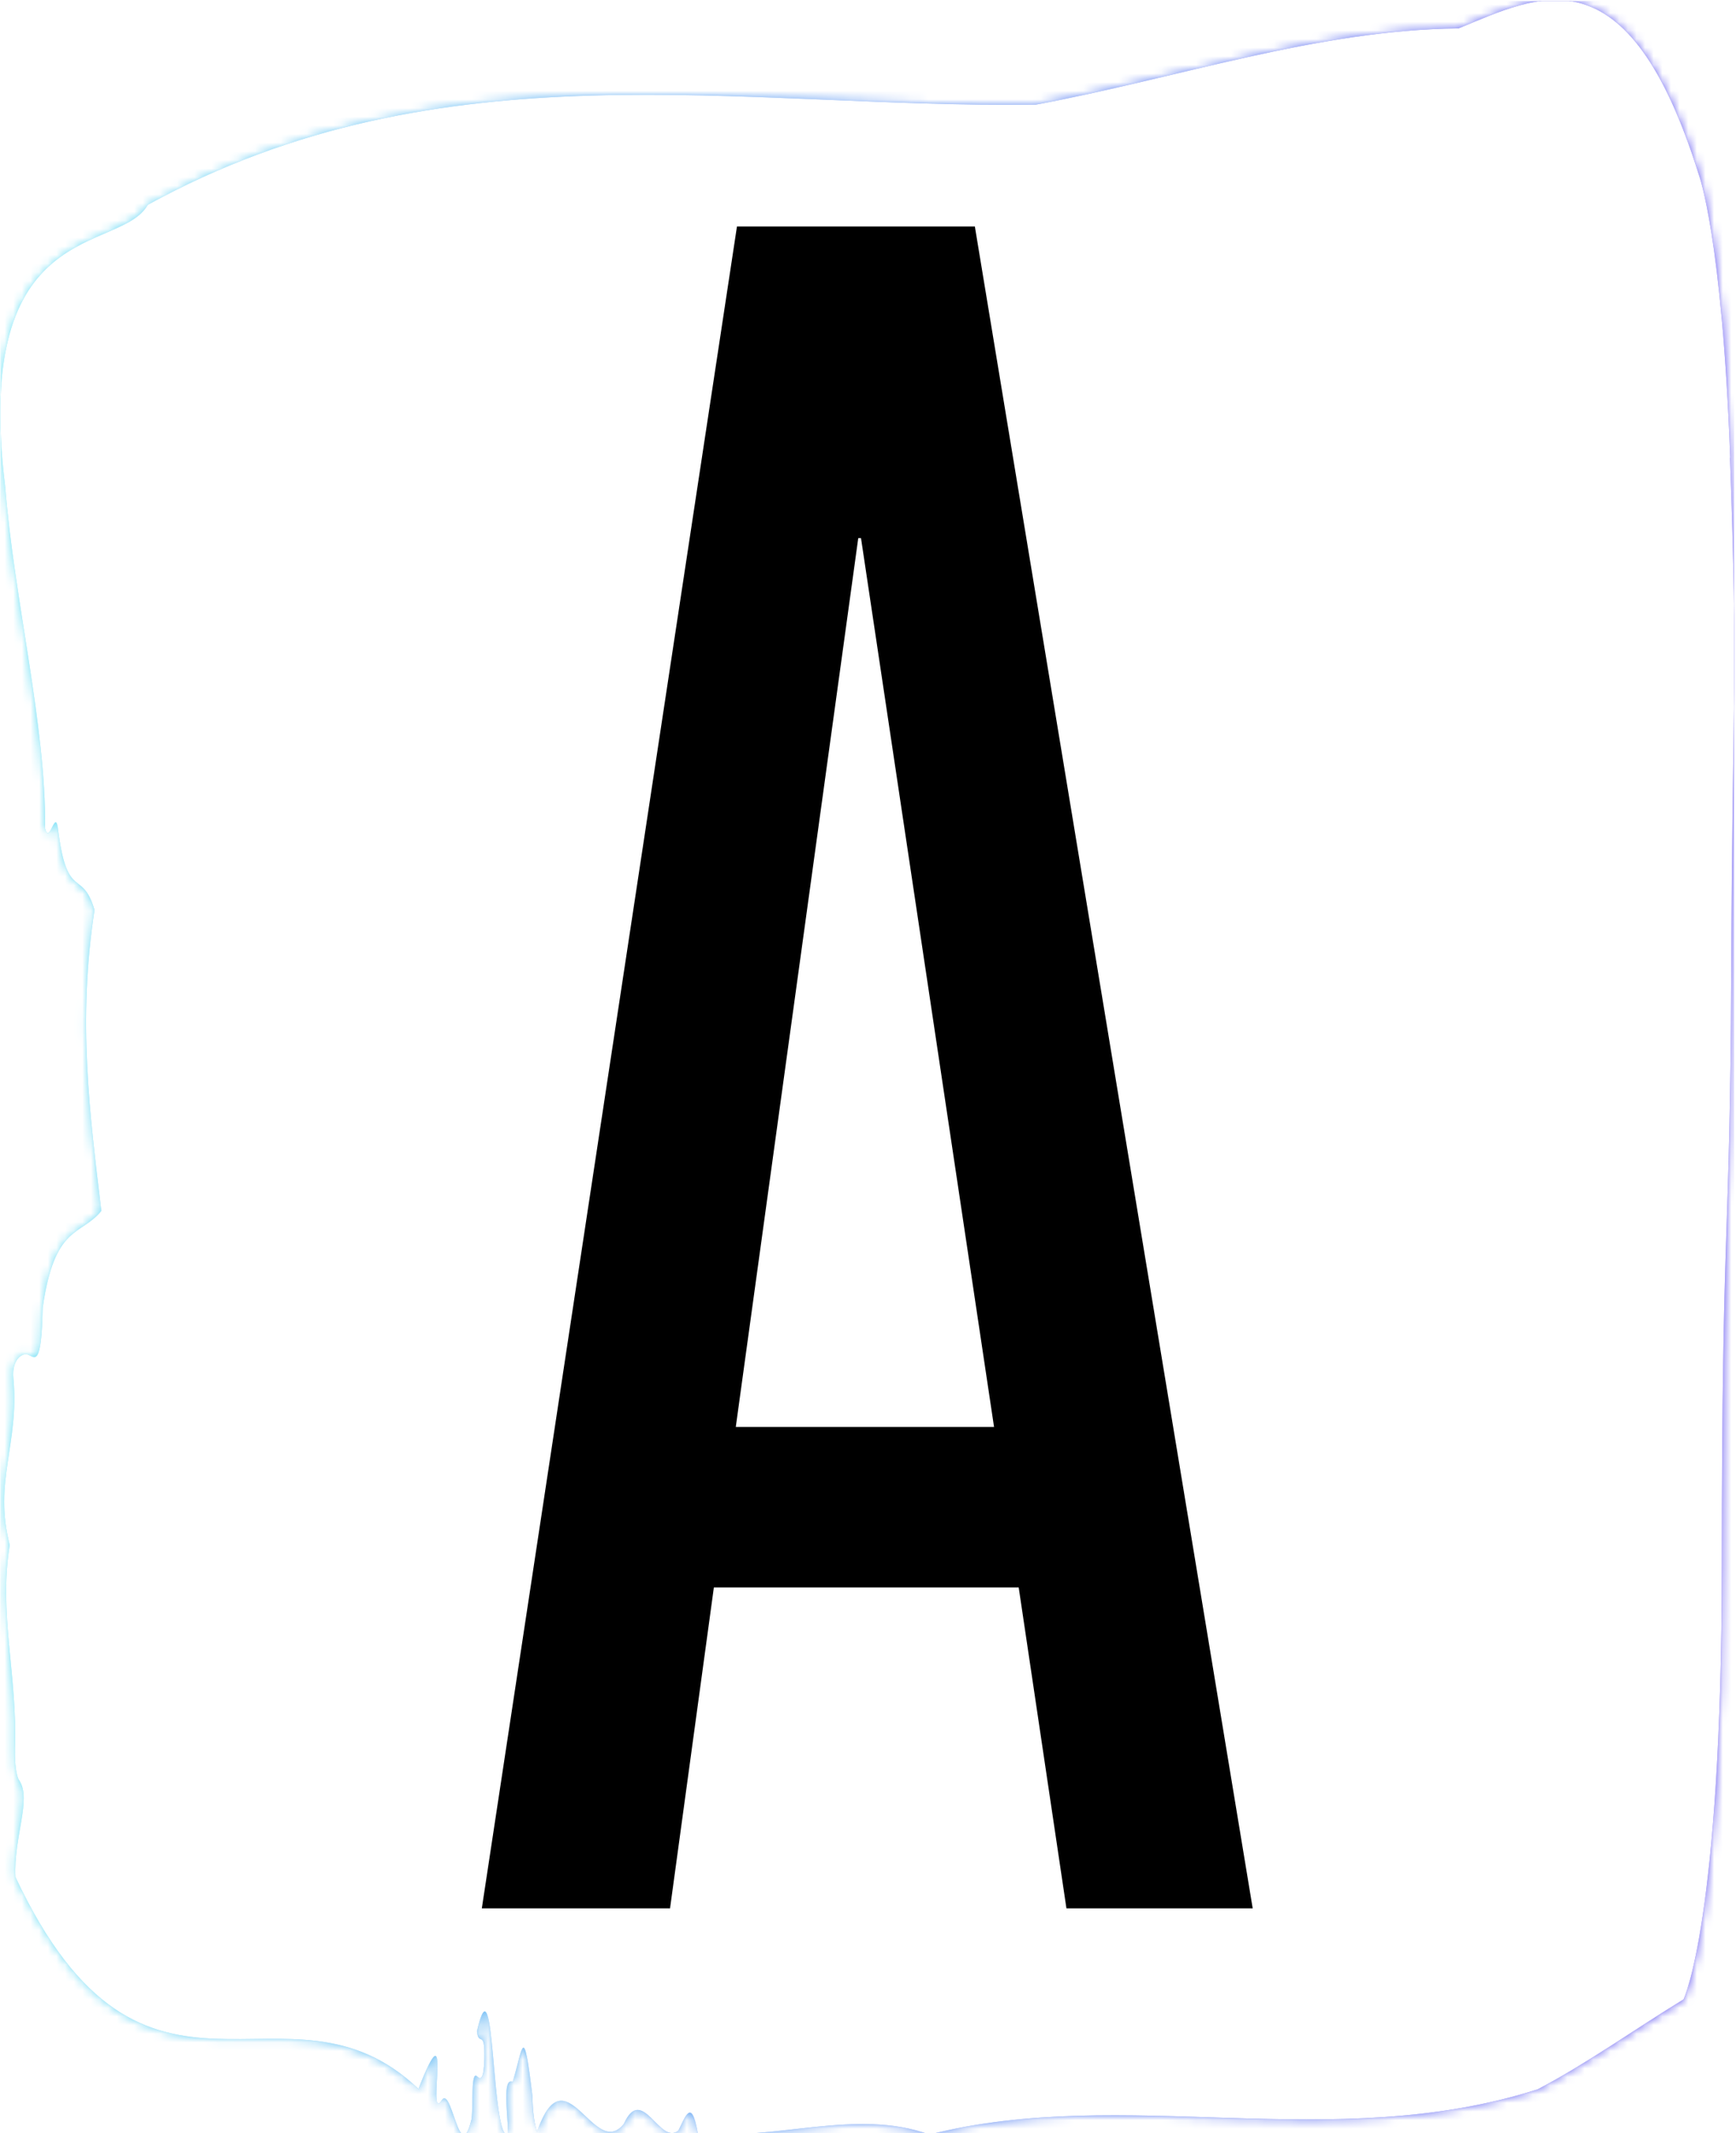 <svg xmlns="http://www.w3.org/2000/svg" version="1.1" xmlns:xlink="http://www.w3.org/1999/xlink" xmlns:svgjs="http://svgjs.dev/svgjs" width="2000" height="2457" viewBox="0 0 2000 2457"><g transform="matrix(1,0,0,1,-0.849,0.998)"><svg viewBox="0 0 201 247" data-background-color="#000000" preserveAspectRatio="xMidYMid meet" height="2457" width="2000" xmlns="http://www.w3.org/2000/svg" xmlns:xlink="http://www.w3.org/1999/xlink"><g id="tight-bounds" transform="matrix(1,0,0,1,0.086,-0.1)"><svg viewBox="0 0 200.829 247.2" height="247.2" width="200.829"><rect width="200.829" height="247.2" fill="url(#f8c713ca-806e-4501-a90b-f8140e14f127)" mask="url(#f17a5e74-5c43-4013-9c57-5f9faa952174)" data-fill-palette-color="tertiary"></rect><g><svg viewBox="0 0 200.829 247.2" height="247.2" width="200.829"><g><svg viewBox="0 0 200.829 247.2" height="247.2" width="200.829"><g id="textblocktransform"><svg viewBox="0 0 200.829 247.2" height="247.2" width="200.829" id="textblock"><g><svg viewBox="0 0 200.829 247.2" height="247.2" width="200.829"><path d="M200.359 53.02C199.414 27.36 196.724 20.227 196.724 20.227 188.462-6.202 178.152-0.506 168.89 3.292 152.538 3.446 136.252 9.091 119.937 12.119 85.693 12.581 51.156 4.986 17.082 23.717 13.882 29.464-3.321 24.846 0.569 56.304 1.589 69.39 5.309 83.913 5.196 95.922 5.705 98.026 6.414 93.202 6.716 96.23 7.773 104.39 9.501 100.541 10.917 105.365 8.944 118.246 10.36 128.971 11.71 140.21 9.331 143.135 6.281 141.749 4.912 151.449 4.771 158.479 4.006 157.145 3.166 156.837 2.552 156.632 1.315 157.402 1.523 159.608 2.231 167.152-0.809 171.514 1.098 178.904-0.214 186.91 2.004 193.838 1.702 202.511 1.665 204.255 1.872 205.744 2.203 206.154 3.666 208.361 1.532 212.672 1.759 217.342 16.771 249.262 33.057 227.195 48.437 241.872 52.431 231.608 49.429 245.516 51.024 243.36 52.27 240.846 53.177 251.263 54.584 245.362 54.801 243.668 54.47 239.665 55.244 240.435 55.65 240.846 56.009 240.743 56.066 238.382 56.151 234.841 55.405 237.048 55.207 235.201 57.35 225.861 56.821 248.081 58.832 247.158 58.738 244.438 58.152 240.538 59.351 241.051 60.541 237.151 60.579 233.918 61.636 242.693 61.674 244.592 61.863 245.926 62.165 246.85 65.469 237.305 68.755 250.237 72.22 245.926 74.344 241.205 76.384 248.492 78.536 246.696 79.292 245.259 80.056 242.693 80.783 247.004 89.687 247.928 99.175 244.079 107.616 247.158 130.171 241.41 154.275 249.518 178.058 241.923 183.666 238.998 189.492 234.841 194.958 231.506 194.958 231.506 199.386 222.371 199.386 181.316S200.33 145.393 200.472 112.703C200.613 80.013 201.274 78.679 200.33 53.02Z" opacity="1" fill="url(#f8c713ca-806e-4501-a90b-f8140e14f127)" data-fill-palette-color="tertiary"></path><g transform="matrix(1,0,0,1,55.768,26.231)"><svg width="89.292" viewBox="1.22 -42.97 19.7 42.97" height="194.739" data-palette-color="#000000"><path d="M6.03 0L1.22 0 7.74-42.97 13.82-42.97 20.92 0 16.16 0 14.94-8.2 7.15-8.2 6.03 0ZM10.84-35.01L7.71-12.3 14.31-12.3 10.91-35.01 10.84-35.01Z" opacity="1" transform="matrix(1,0,0,1,0,0)" fill="#000000" class="wordmark-text-0" data-fill-palette-color="quaternary" id="text-0"></path></svg></g></svg></g></svg></g></svg></g><g></g></svg></g><defs></defs><mask id="f17a5e74-5c43-4013-9c57-5f9faa952174"><g id="SvgjsG4582"><svg viewBox="0 0 200.829 247.2" height="247.2" width="200.829"><g><svg viewBox="0 0 200.829 247.2" height="247.2" width="200.829"><g><svg viewBox="0 0 200.829 247.2" height="247.2" width="200.829"><g id="SvgjsG4581"><svg viewBox="0 0 200.829 247.2" height="247.2" width="200.829" id="SvgjsSvg4580"><g><svg viewBox="0 0 200.829 247.2" height="247.2" width="200.829"><path d="M200.359 53.02C199.414 27.36 196.724 20.227 196.724 20.227 188.462-6.202 178.152-0.506 168.89 3.292 152.538 3.446 136.252 9.091 119.937 12.119 85.693 12.581 51.156 4.986 17.082 23.717 13.882 29.464-3.321 24.846 0.569 56.304 1.589 69.39 5.309 83.913 5.196 95.922 5.705 98.026 6.414 93.202 6.716 96.23 7.773 104.39 9.501 100.541 10.917 105.365 8.944 118.246 10.36 128.971 11.71 140.21 9.331 143.135 6.281 141.749 4.912 151.449 4.771 158.479 4.006 157.145 3.166 156.837 2.552 156.632 1.315 157.402 1.523 159.608 2.231 167.152-0.809 171.514 1.098 178.904-0.214 186.91 2.004 193.838 1.702 202.511 1.665 204.255 1.872 205.744 2.203 206.154 3.666 208.361 1.532 212.672 1.759 217.342 16.771 249.262 33.057 227.195 48.437 241.872 52.431 231.608 49.429 245.516 51.024 243.36 52.27 240.846 53.177 251.263 54.584 245.362 54.801 243.668 54.47 239.665 55.244 240.435 55.65 240.846 56.009 240.743 56.066 238.382 56.151 234.841 55.405 237.048 55.207 235.201 57.35 225.861 56.821 248.081 58.832 247.158 58.738 244.438 58.152 240.538 59.351 241.051 60.541 237.151 60.579 233.918 61.636 242.693 61.674 244.592 61.863 245.926 62.165 246.85 65.469 237.305 68.755 250.237 72.22 245.926 74.344 241.205 76.384 248.492 78.536 246.696 79.292 245.259 80.056 242.693 80.783 247.004 89.687 247.928 99.175 244.079 107.616 247.158 130.171 241.41 154.275 249.518 178.058 241.923 183.666 238.998 189.492 234.841 194.958 231.506 194.958 231.506 199.386 222.371 199.386 181.316S200.33 145.393 200.472 112.703C200.613 80.013 201.274 78.679 200.33 53.02Z" opacity="1" fill="white"></path><g transform="matrix(1,0,0,1,55.768,26.231)"><svg width="89.292" viewBox="1.22 -42.97 19.7 42.97" height="194.739" data-palette-color="#000000"><path d="M6.03 0L1.22 0 7.74-42.97 13.82-42.97 20.92 0 16.16 0 14.94-8.2 7.15-8.2 6.03 0ZM10.84-35.01L7.71-12.3 14.31-12.3 10.91-35.01 10.84-35.01Z" opacity="1" transform="matrix(1,0,0,1,0,0)" fill="black" class="wordmark-text-0" id="SvgjsPath4579"></path></svg></g></svg></g></svg></g></svg></g><g></g></svg></g><defs><mask></mask></defs></svg><rect width="200.829" height="247.2" fill="black" stroke="none" visibility="hidden"></rect></g></mask><linearGradient x1="0" x2="1" y1="0.578" y2="0.595" id="f8c713ca-806e-4501-a90b-f8140e14f127"><stop stop-color="#6ee2f5" offset="0"></stop><stop stop-color="#6454f0" offset="1"></stop></linearGradient></svg><rect width="200.829" height="247.2" fill="none" stroke="none" visibility="hidden"></rect></g></svg></g></svg>